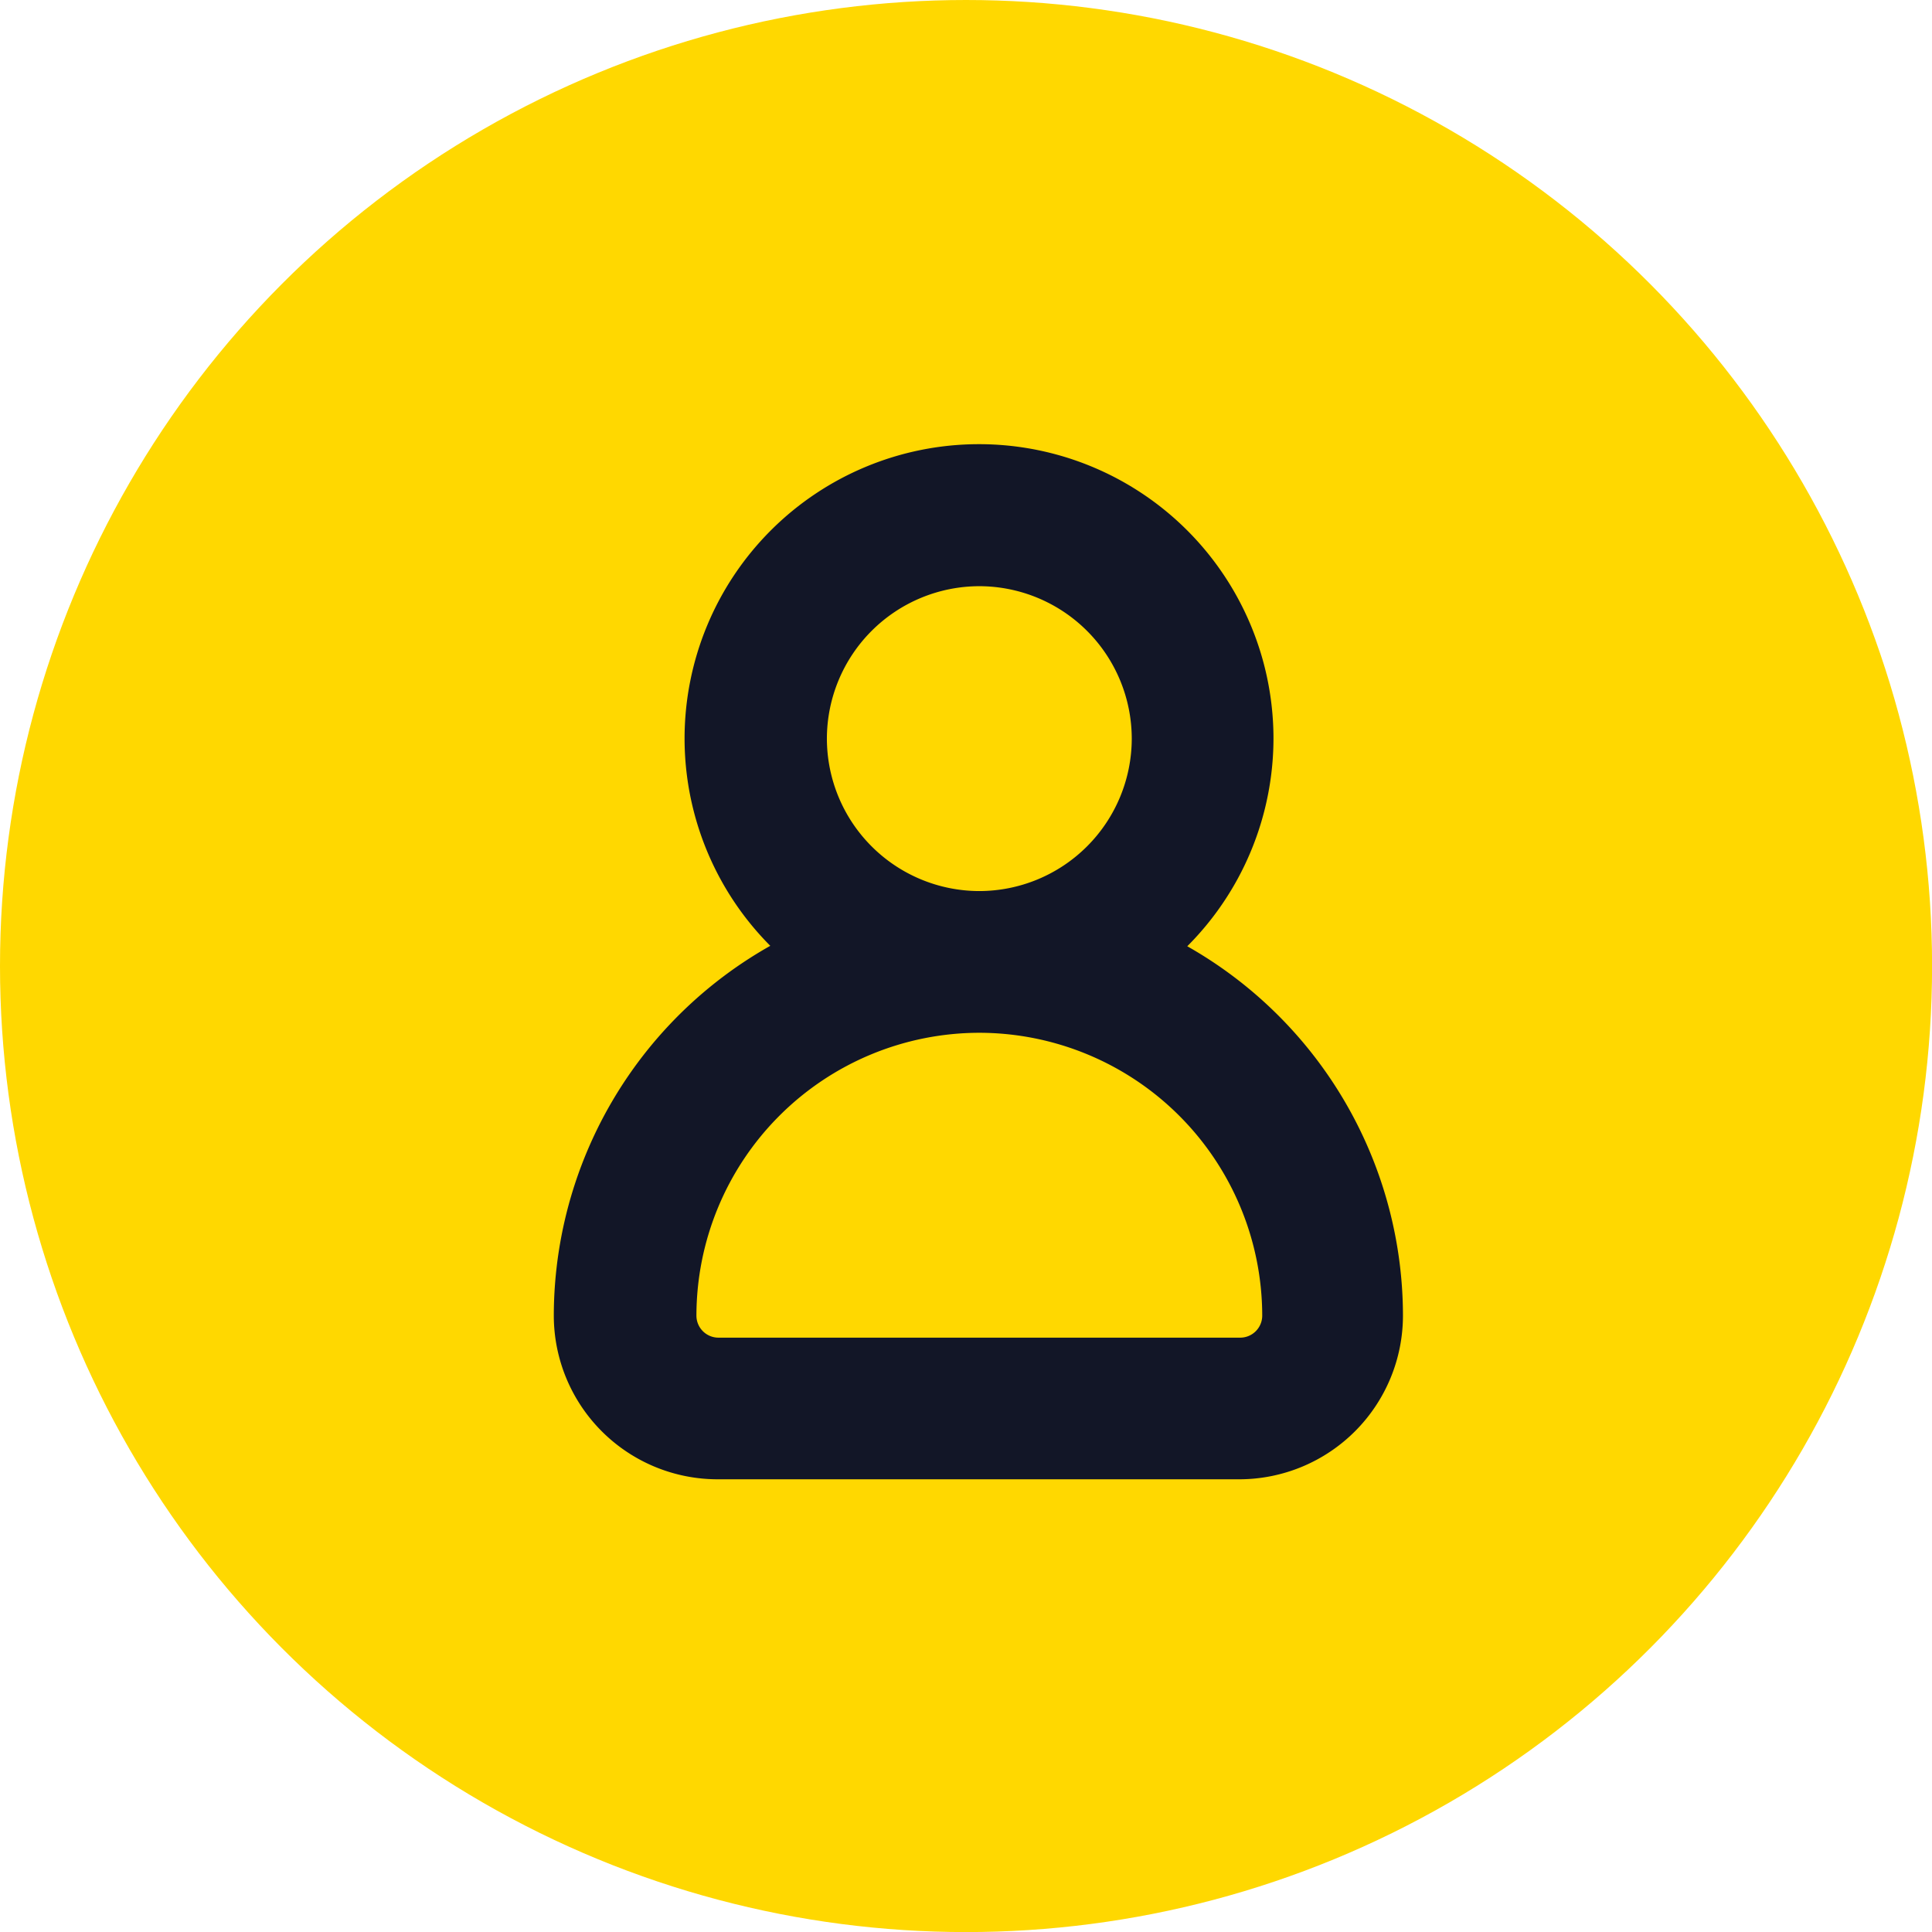 <svg xmlns="http://www.w3.org/2000/svg" width="25.589" height="25.589" viewBox="0 0 25.589 25.589"><g transform="translate(502.411 -295.878)"><circle cx="12.795" cy="12.795" r="12.795" transform="translate(-502.411 295.878)" fill="#ffd800"/><path d="M-1362.458,227.921h-6.912a.792.792,0,0,1-.791-.791,4.252,4.252,0,0,1,4.247-4.247,4.252,4.252,0,0,1,4.247,4.247.792.792,0,0,1-.791.791Zm-5.975-8.434a2.522,2.522,0,0,1,2.519-2.519,2.522,2.522,0,0,1,2.519,2.519,2.522,2.522,0,0,1-2.519,2.519,2.522,2.522,0,0,1-2.519-2.519Zm4.347,2.857a3.4,3.4,0,0,0,1.568-2.857,3.4,3.4,0,0,0-3.4-3.4,3.4,3.4,0,0,0-3.4,3.4,3.394,3.394,0,0,0,1.568,2.857,5.132,5.132,0,0,0-3.3,4.785,1.67,1.67,0,0,0,1.668,1.668h6.912a1.67,1.67,0,0,0,1.667-1.668,5.131,5.131,0,0,0-3.3-4.785Z" transform="translate(876.474 86.174)" fill="#121627" stroke="#121627" stroke-width="1" fill-rule="evenodd"/></g></svg>